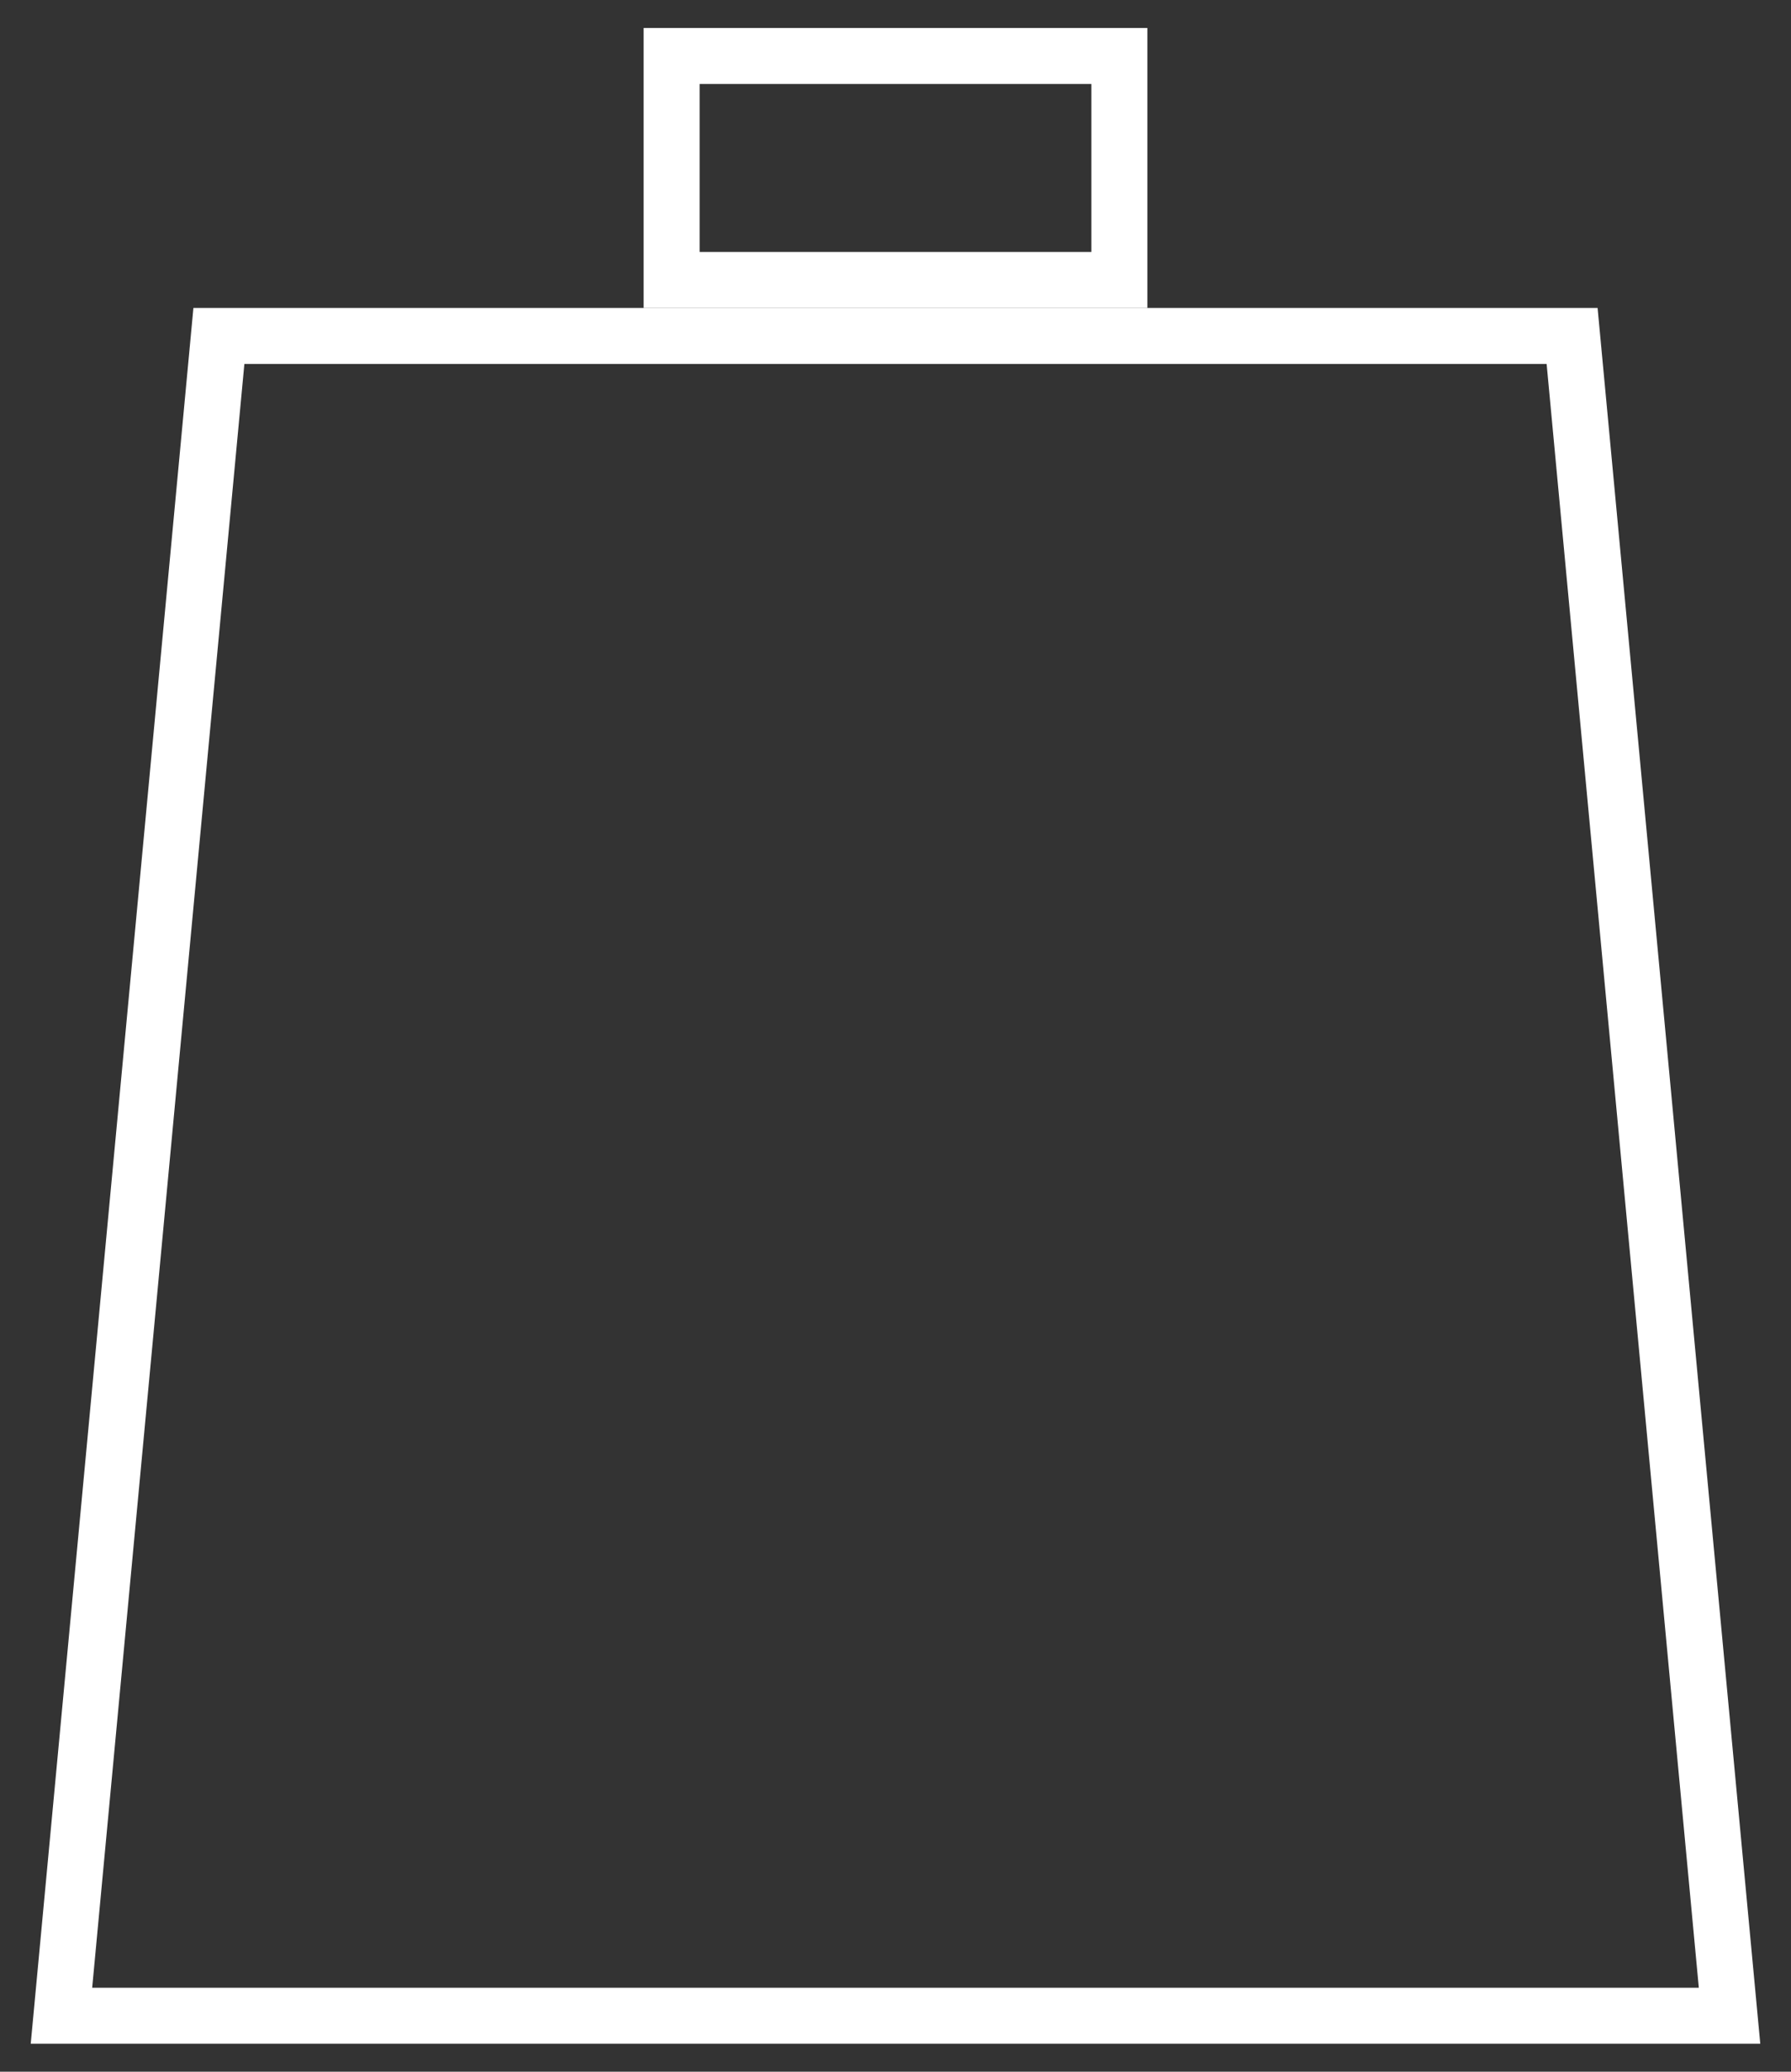 <svg width="32" height="37" viewBox="0 0 32 37" fill="none" xmlns="http://www.w3.org/2000/svg">
<rect x="0" y="0" width="32" height="37" fill="#333333" stroke="none"/>
<path d="M1.098 36L3.911 6H28.089L30.902 36H1.098Z" stroke="#fff" stroke-width="1"/>
<rect x="12" y="1" width="8" height="4" stroke="#fff" stroke-width="1"/>
</svg>
